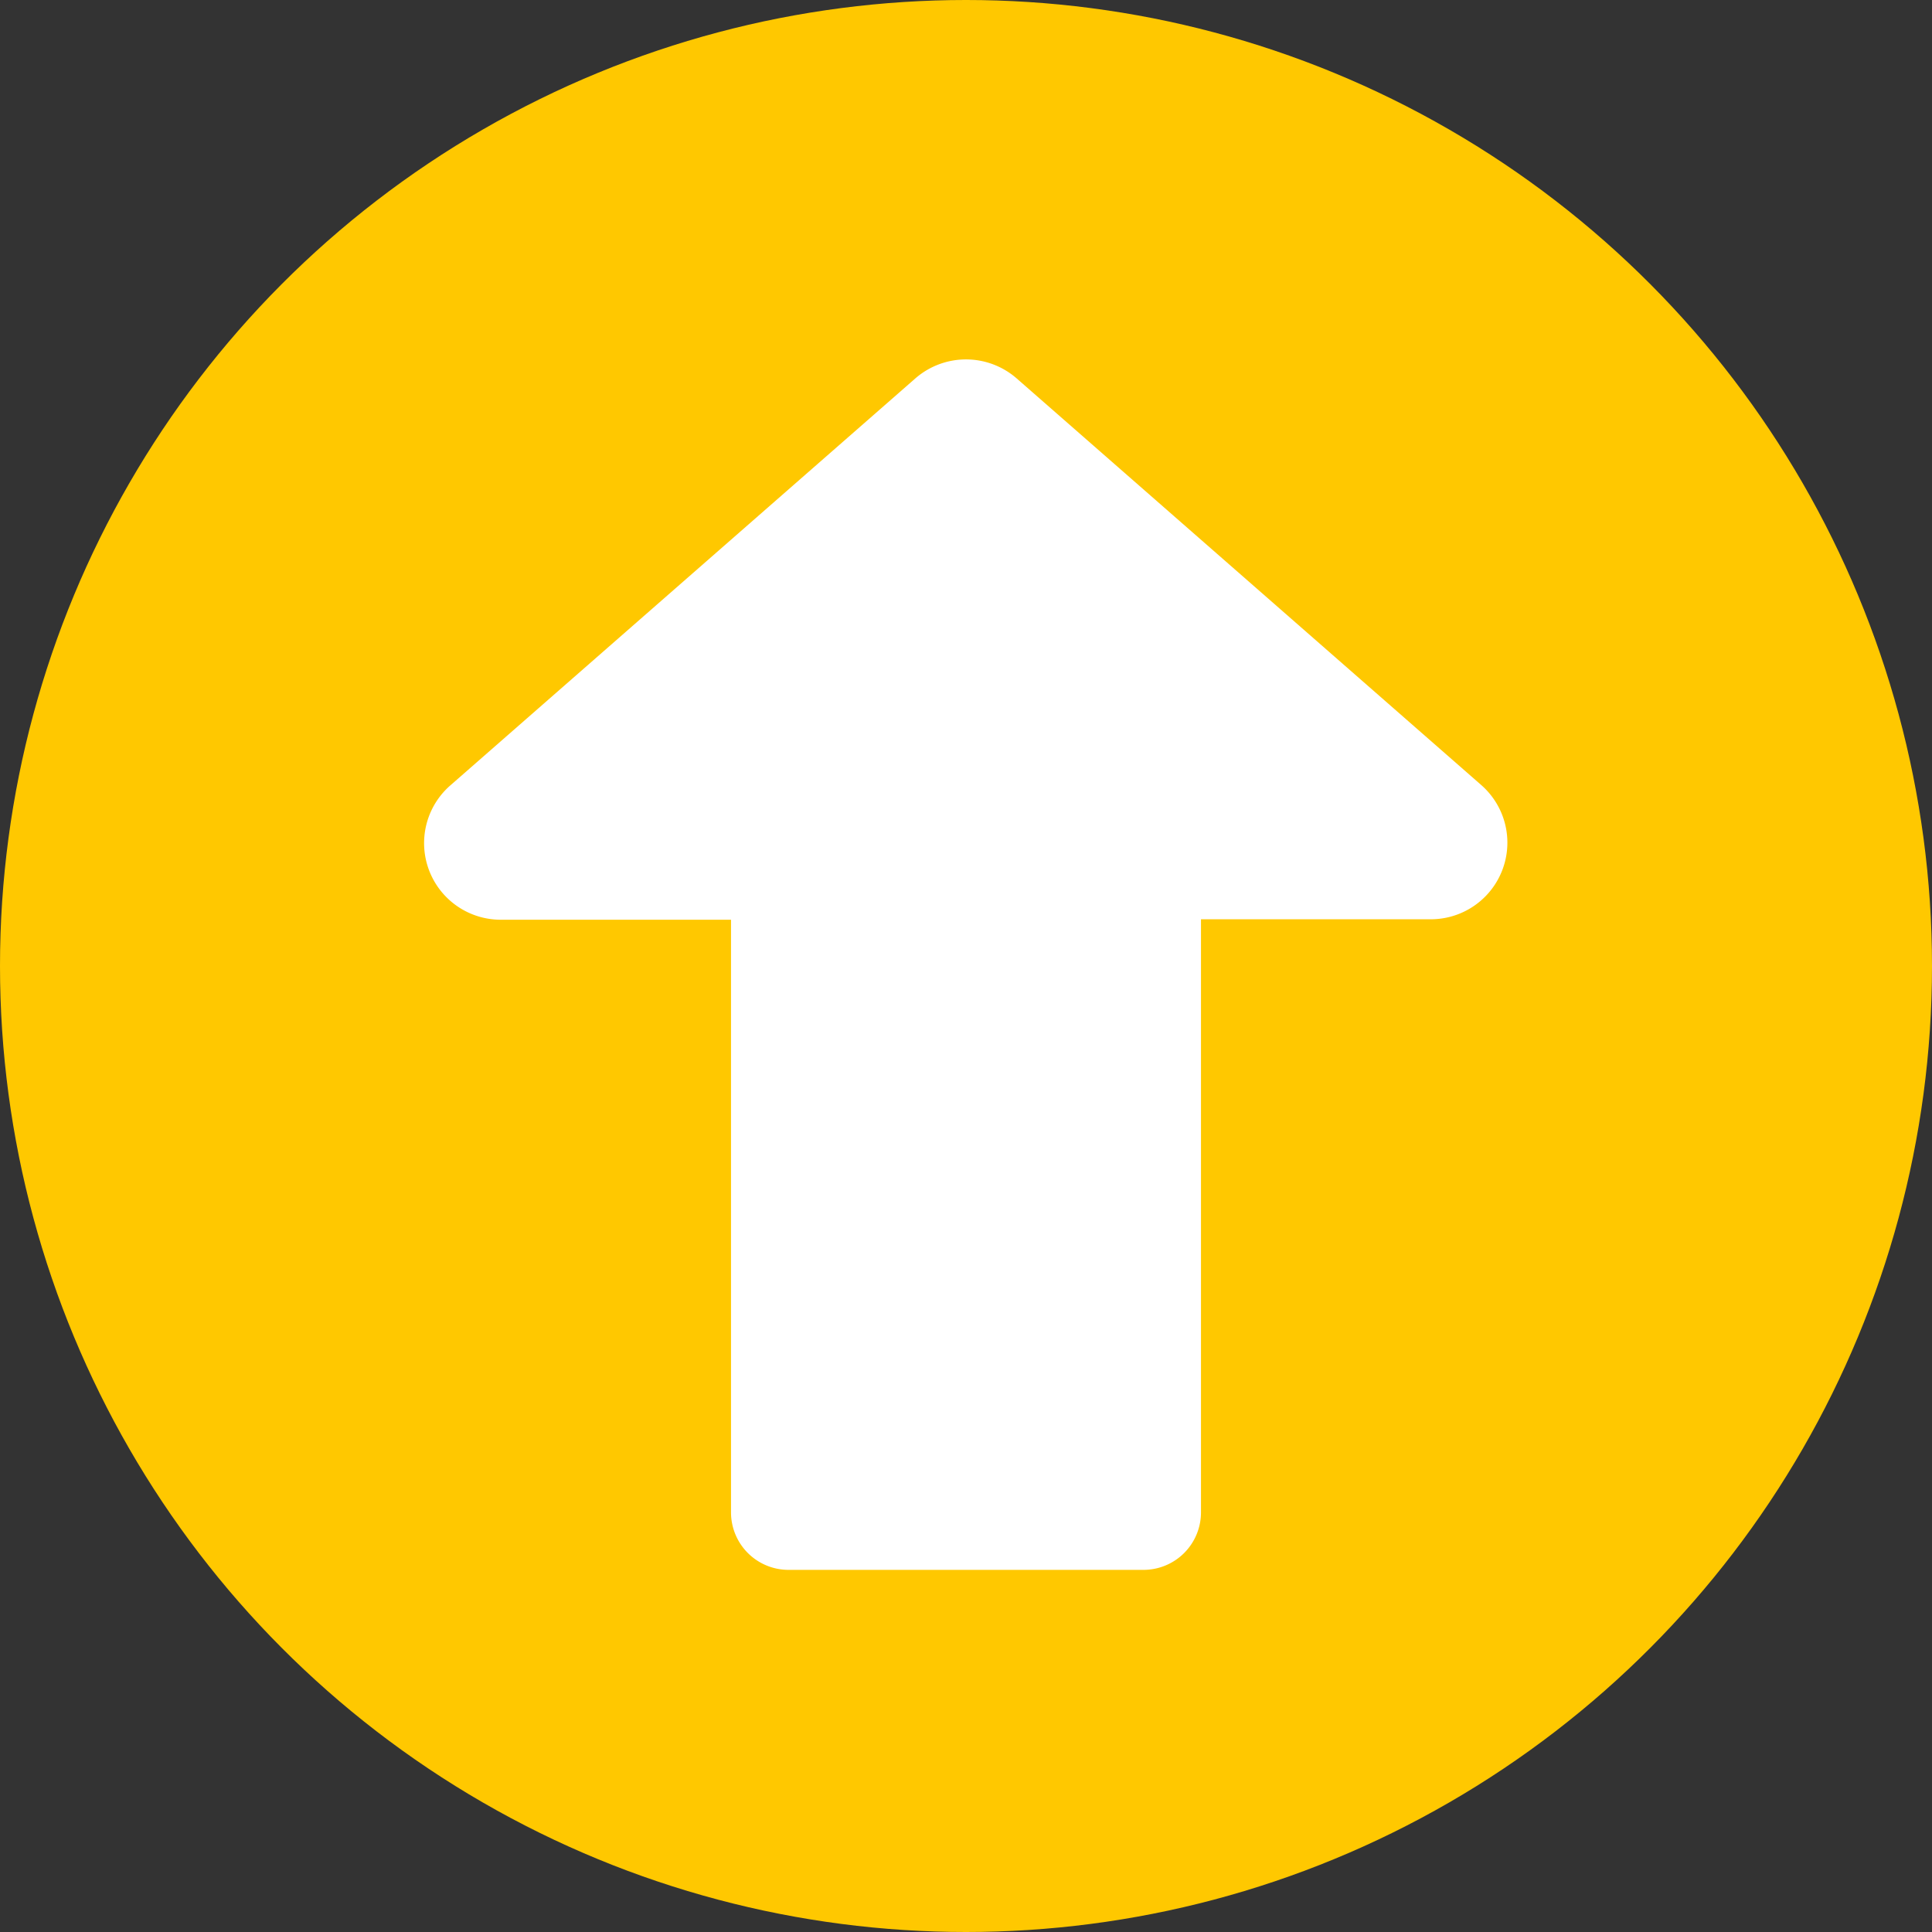 <svg id="圖層_1" data-name="圖層 1" xmlns="http://www.w3.org/2000/svg" viewBox="0 0 86 86"><rect x="0" y="0" width="86" height="86" fill="#333333" stroke="none"/><defs><style>.cls-1{fill:#ffc800;}.cls-2{fill:#fff;}</style></defs><circle class="cls-1" cx="43" cy="43" r="43"/><path class="cls-2" d="M72.93,41.94,52.25,23.84a3.43,3.43,0,0,0-4.5,0L27.07,41.94a3.41,3.41,0,0,0,2.25,6H39.54V74.33a2.56,2.56,0,0,0,2.56,2.55H57.9a2.56,2.56,0,0,0,2.56-2.55V47.92H70.68A3.41,3.41,0,0,0,72.93,41.94Z" transform="translate(-7 -7)"/></svg>